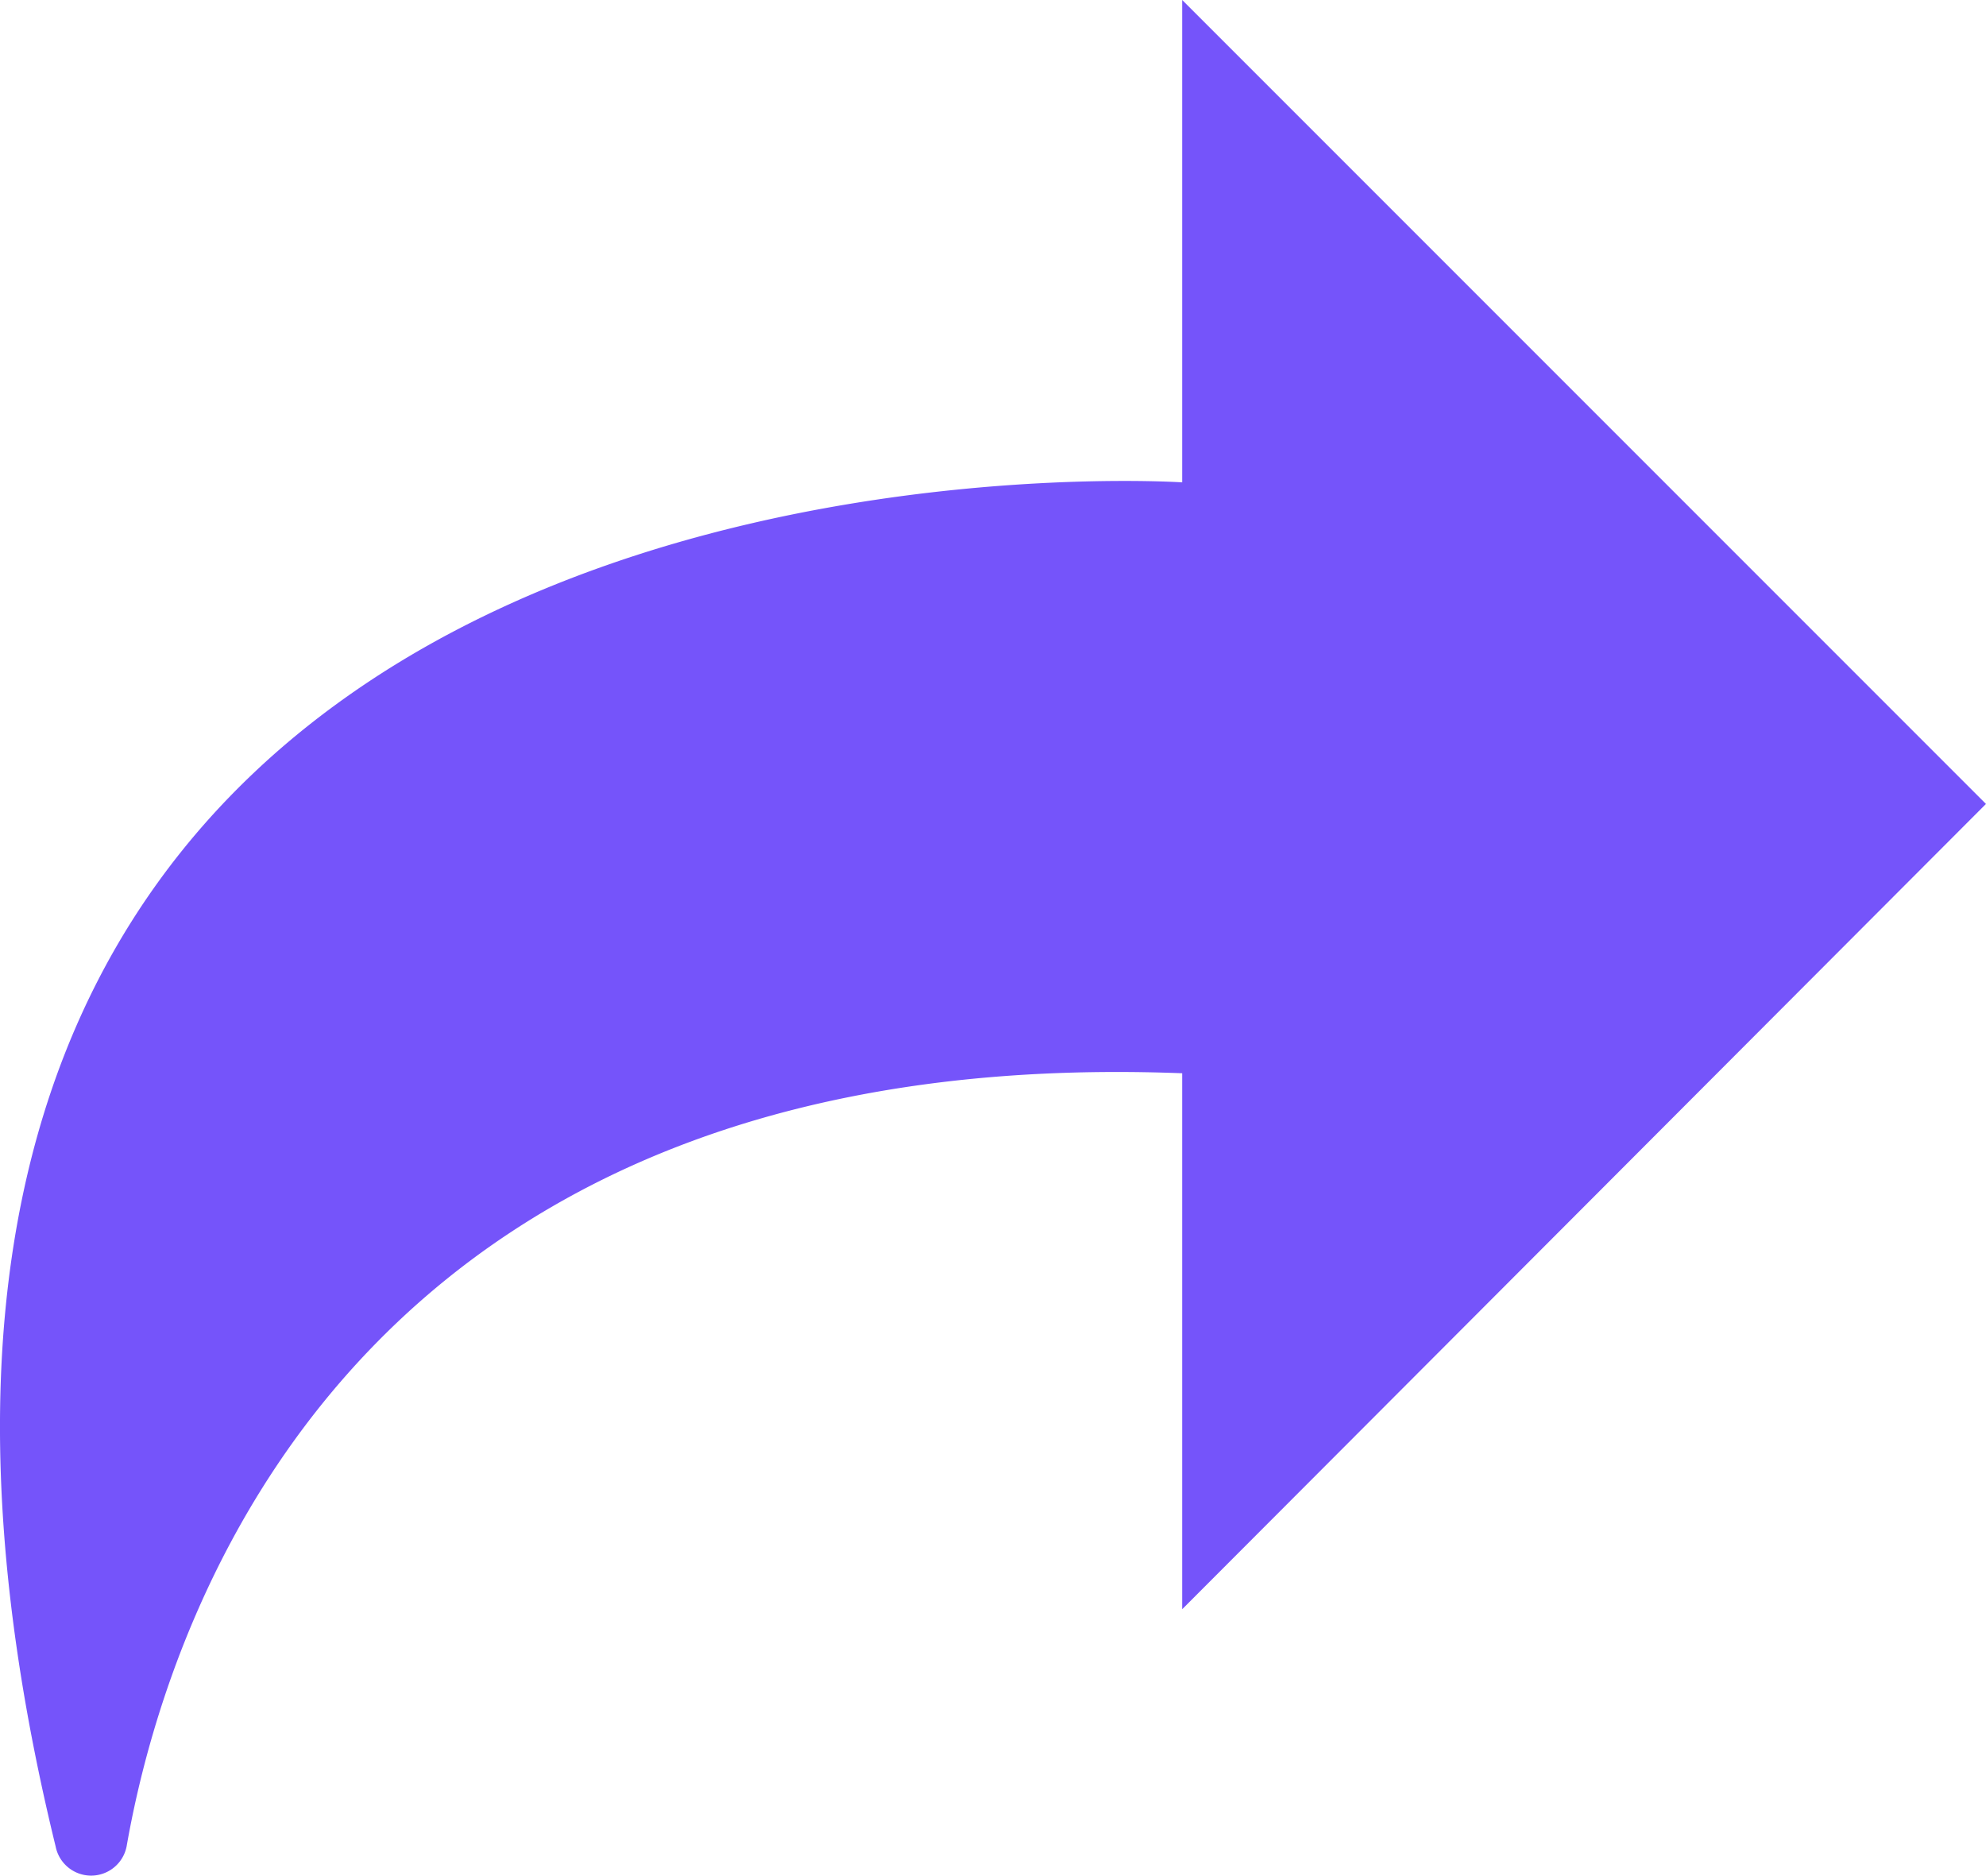 <?xml version="1.0" encoding="UTF-8" standalone="no"?>
<!-- Created with Inkscape (http://www.inkscape.org/) -->

<svg
   width="196.125mm"
   height="185.186mm"
   viewBox="0 0 196.125 185.186"
   version="1.1"
   id="svg5"
   xml:space="preserve"
   xmlns:inkscape="http://www.inkscape.org/namespaces/inkscape"
   xmlns:sodipodi="http://sodipodi.sourceforge.net/DTD/sodipodi-0.dtd"
   xmlns="http://www.w3.org/2000/svg"
   xmlns:svg="http://www.w3.org/2000/svg"><sodipodi:namedview
     id="namedview7"
     pagecolor="#ffffff"
     bordercolor="#000000"
     borderopacity="0.25"
     inkscape:showpageshadow="2"
     inkscape:pageopacity="0.0"
     inkscape:pagecheckerboard="0"
     inkscape:deskcolor="#d1d1d1"
     inkscape:document-units="mm"
     showgrid="false"
     inkscape:lockguides="true" /><defs
     id="defs2" /><g
     inkscape:label="Шар 1"
     inkscape:groupmode="layer"
     id="layer1"
     transform="translate(-8.908,-50.873)"><g
       style="fill:#7554fa;fill-opacity:1"
       id="g1773"
       transform="matrix(13.229,0,0,13.229,-6.634,50.873)"><path
         class="cls-1"
         d="M 16,6 10,0 v 3.6 c 0,0 -11.08,-0.74 -8.41,10.18 a 0.27,0.27 0 0 0 0.53,0 c 0.35,-2 1.9,-6 7.88,-5.77 v 4 z"
         id="path1764"
         style="fill:#7554fa;fill-opacity:1" /></g></g></svg>
